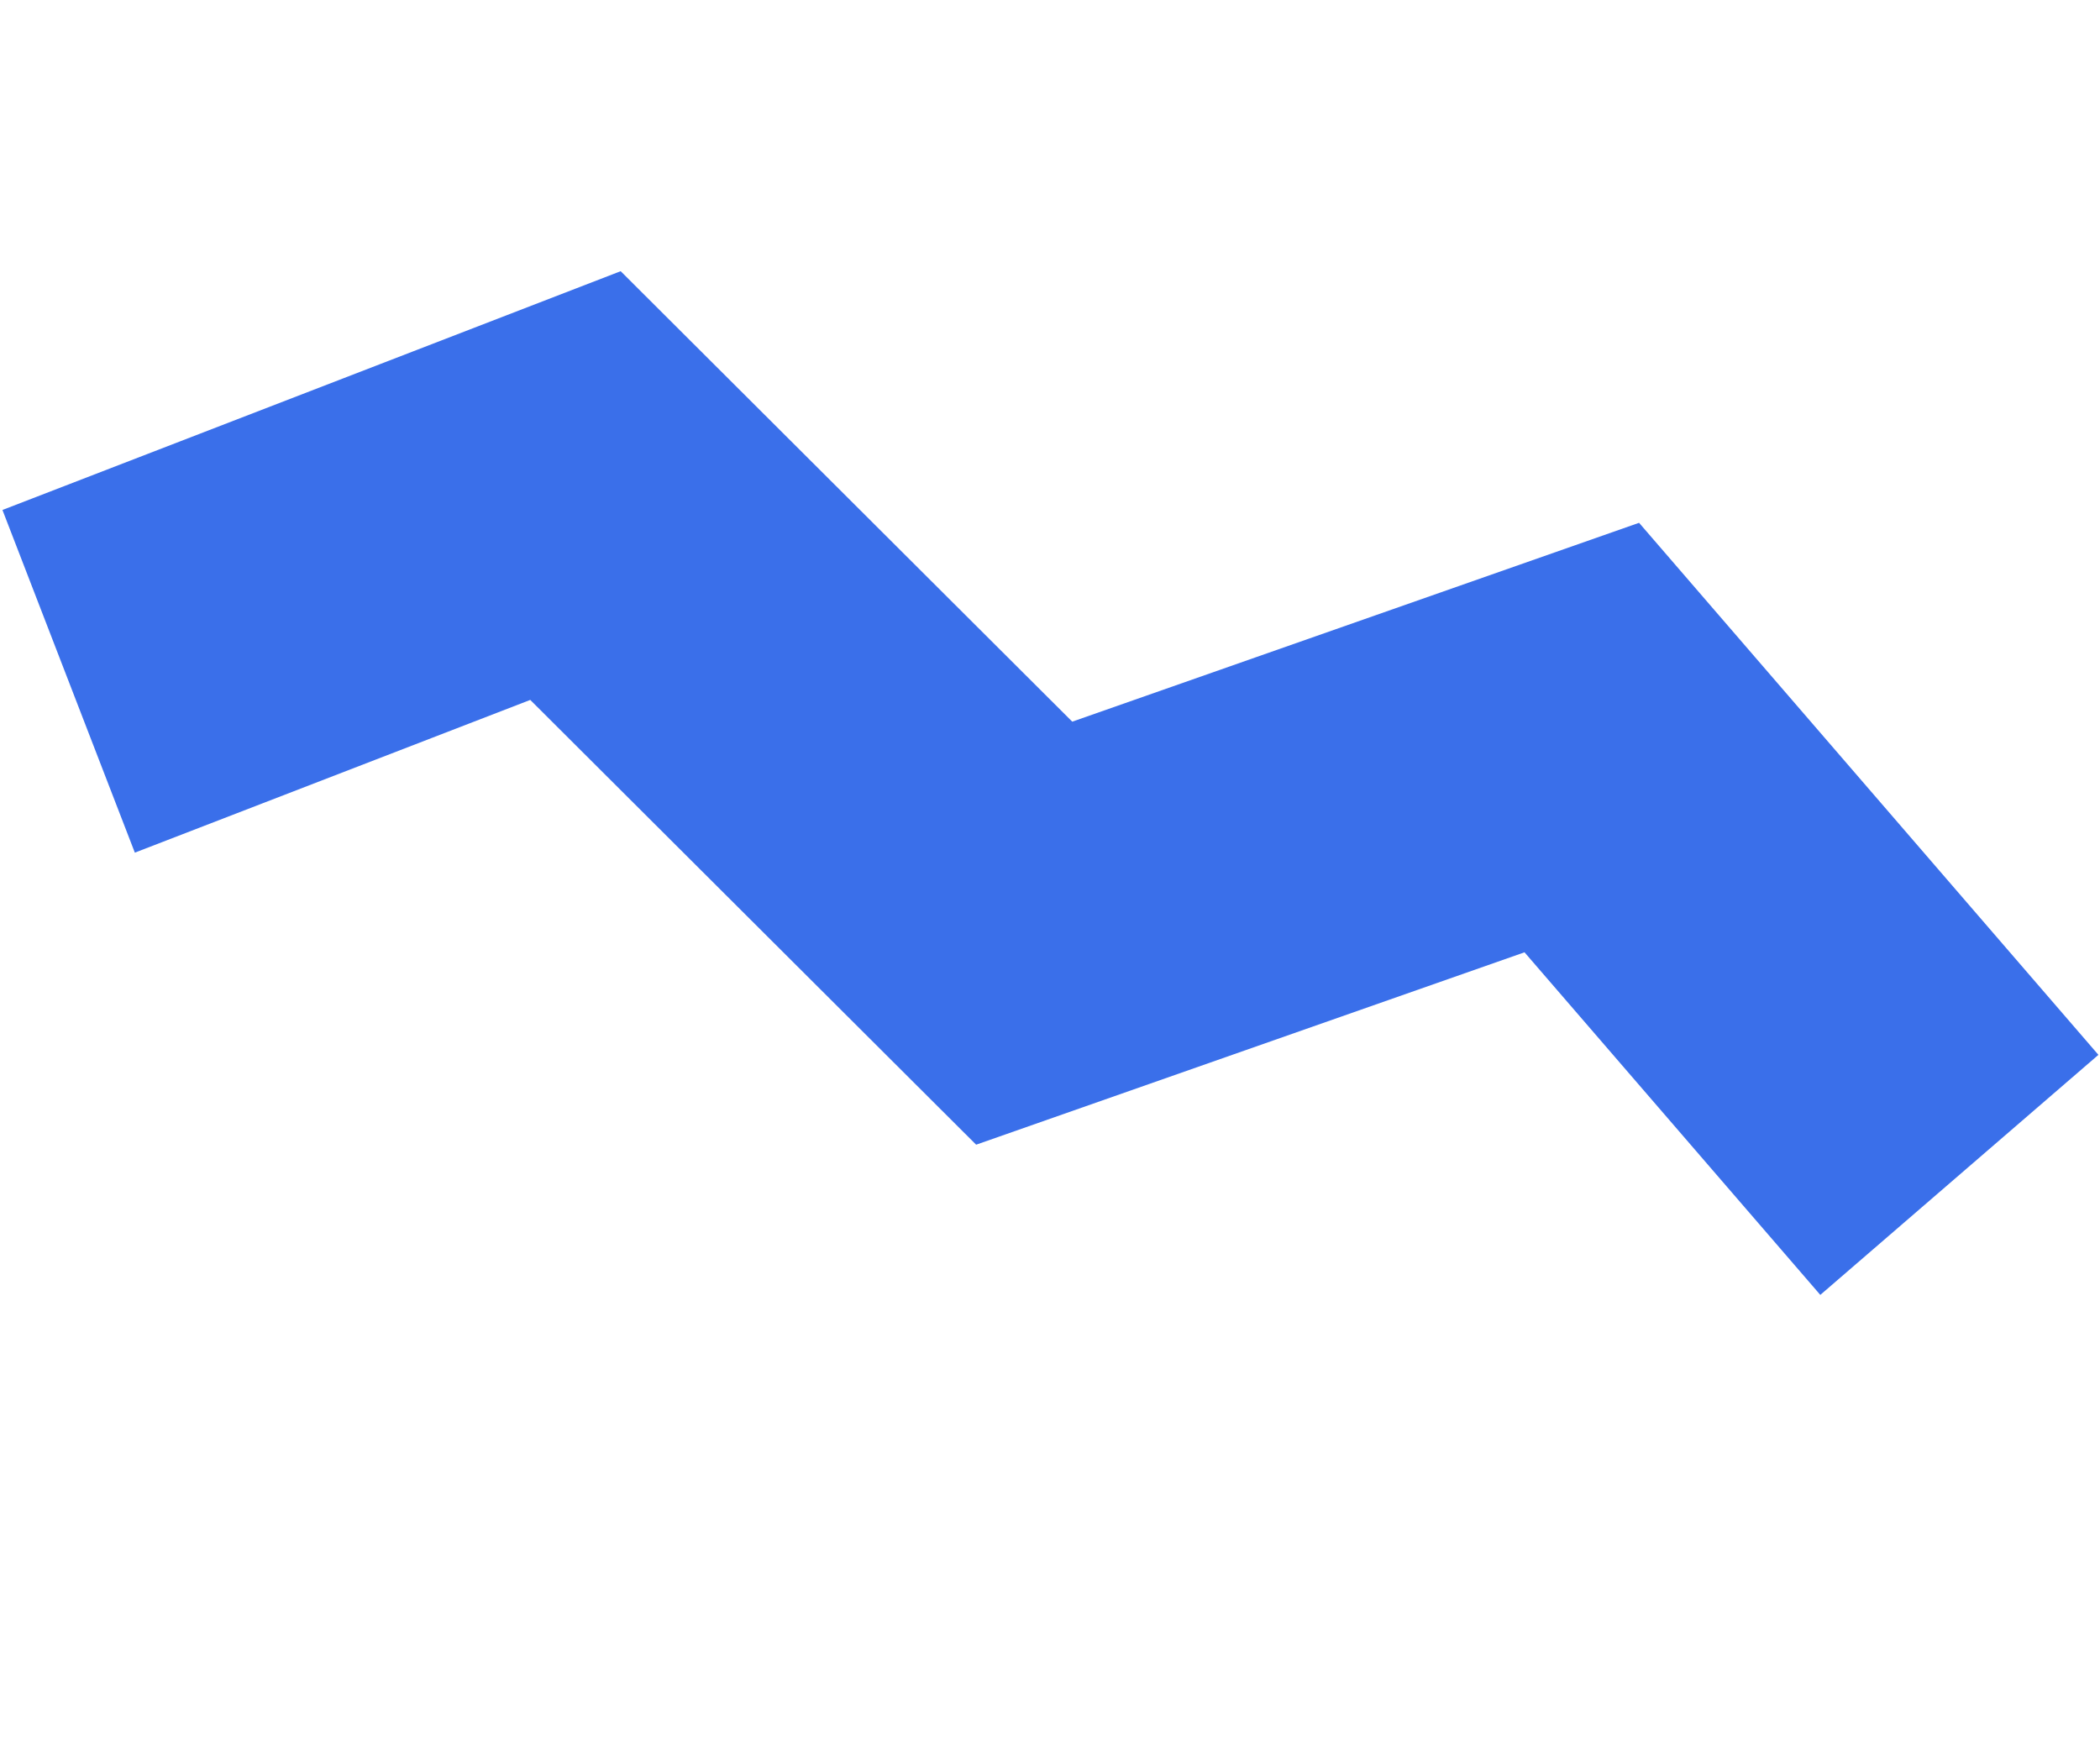 <svg width="543" height="453" viewBox="0 0 543 453" fill="none" xmlns="http://www.w3.org/2000/svg">
<path d="M17.749 176.191L148.798 125.568L264.829 241.325L409.006 190.737L506.635 303.83" stroke="#3A6FEA" stroke-width="95"/>
</svg>
